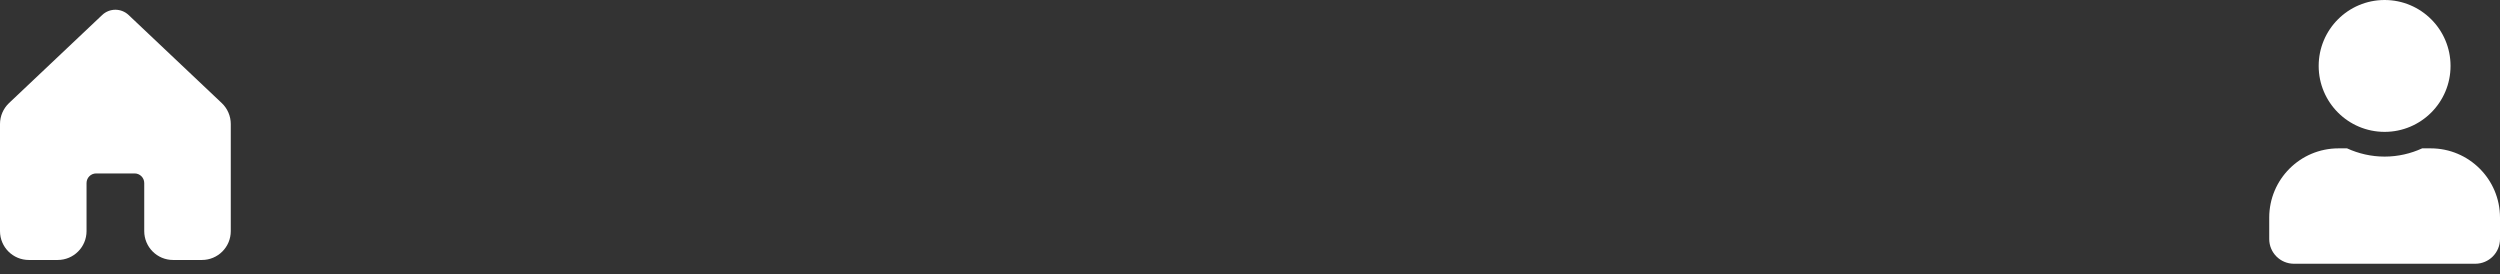 <svg width="219" height="24" viewBox="0 0 219 24" fill="none" xmlns="http://www.w3.org/2000/svg">
<rect x="0" y="0" width="219" height="24" fill="#333333" stroke="none"/>
<path d="M11.265 1.314C10.616 0.7 9.6 0.7 8.951 1.314L0.791 9.028C0.286 9.506 0 10.17 0 10.865V20.247C0 21.643 1.131 22.774 2.527 22.774H5.054C6.45 22.774 7.581 21.643 7.581 20.247V16.035C7.581 15.57 7.958 15.193 8.423 15.193H11.793C12.258 15.193 12.635 15.57 12.635 16.035V20.247C12.635 21.643 13.767 22.774 15.162 22.774H17.689C19.085 22.774 20.216 21.643 20.216 20.247V10.865C20.216 10.17 19.93 9.506 19.425 9.028L11.265 1.314Z" fill="white"/>
<path d="M208.892 11.552C212.082 11.552 214.668 8.966 214.668 5.776C214.668 2.586 212.082 0 208.892 0C205.702 0 203.116 2.586 203.116 5.776C203.116 8.966 205.702 11.552 208.892 11.552ZM212.935 12.996H212.182C211.18 13.456 210.065 13.718 208.892 13.718C207.719 13.718 206.609 13.456 205.602 12.996H204.849C201.5 12.996 198.784 15.713 198.784 19.061V20.938C198.784 22.134 199.754 23.104 200.95 23.104H216.834C218.03 23.104 219 22.134 219 20.938V19.061C219 15.713 216.283 12.996 212.935 12.996Z" fill="white"/>
</svg>
